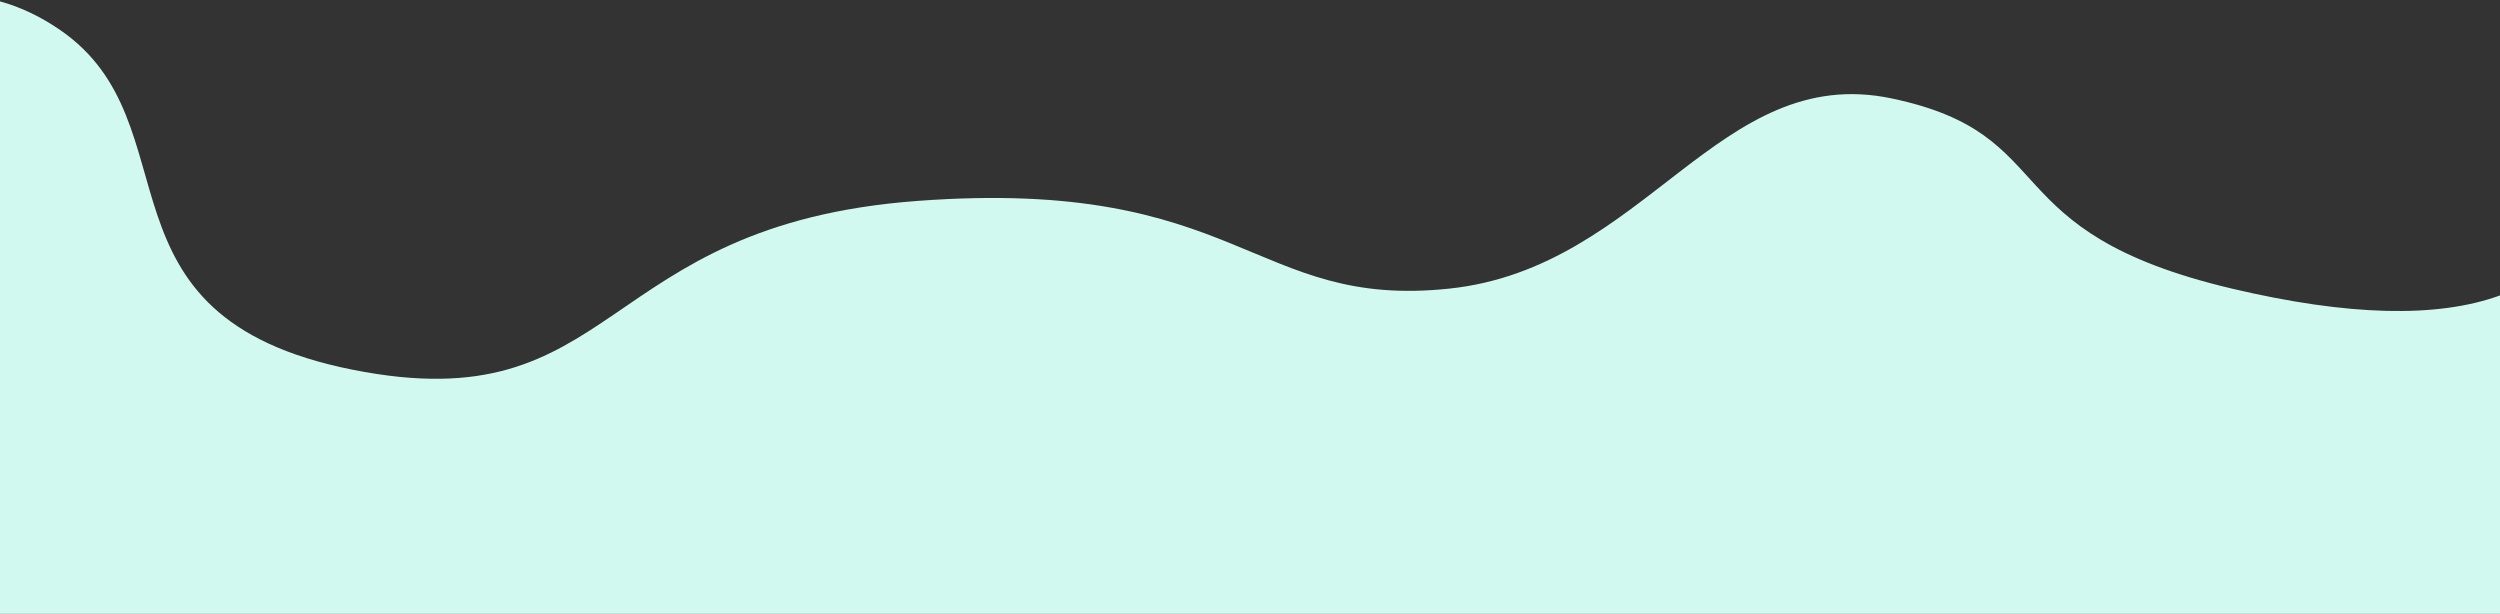<?xml version="1.0" encoding="UTF-8" standalone="no"?>
<!DOCTYPE svg PUBLIC "-//W3C//DTD SVG 1.1//EN" "http://www.w3.org/Graphics/SVG/1.1/DTD/svg11.dtd">
<svg width="100%" height="100%" viewBox="0 0 224 55" version="1.1" xmlns="http://www.w3.org/2000/svg" xmlns:xlink="http://www.w3.org/1999/xlink" xml:space="preserve" xmlns:serif="http://www.serif.com/" style="fill-rule:evenodd;clip-rule:evenodd;stroke-linejoin:round;stroke-miterlimit:2;">
    <rect x="0" y="0" width="224" height="55" fill="#333333" stroke="none"/>
    <g transform="matrix(-1,0,0,1,224,0)">
        <path d="M224,0.124L224,55L0,55L0,26.471C5.622,28.517 13.621,28.315 24,25.864C45.71,20.737 38.981,12.08 54.5,8.82C70.019,5.56 76.532,24.007 94.17,25.863C111.806,27.718 112.753,15.854 141.762,17.999C170.771,20.144 168.423,37.909 192.411,33.126C216.398,28.341 206.333,11.092 218.643,2.666C220.388,1.472 222.174,0.624 224,0.124Z" style="fill:rgb(209,249,239);"/>
    </g>
</svg>
